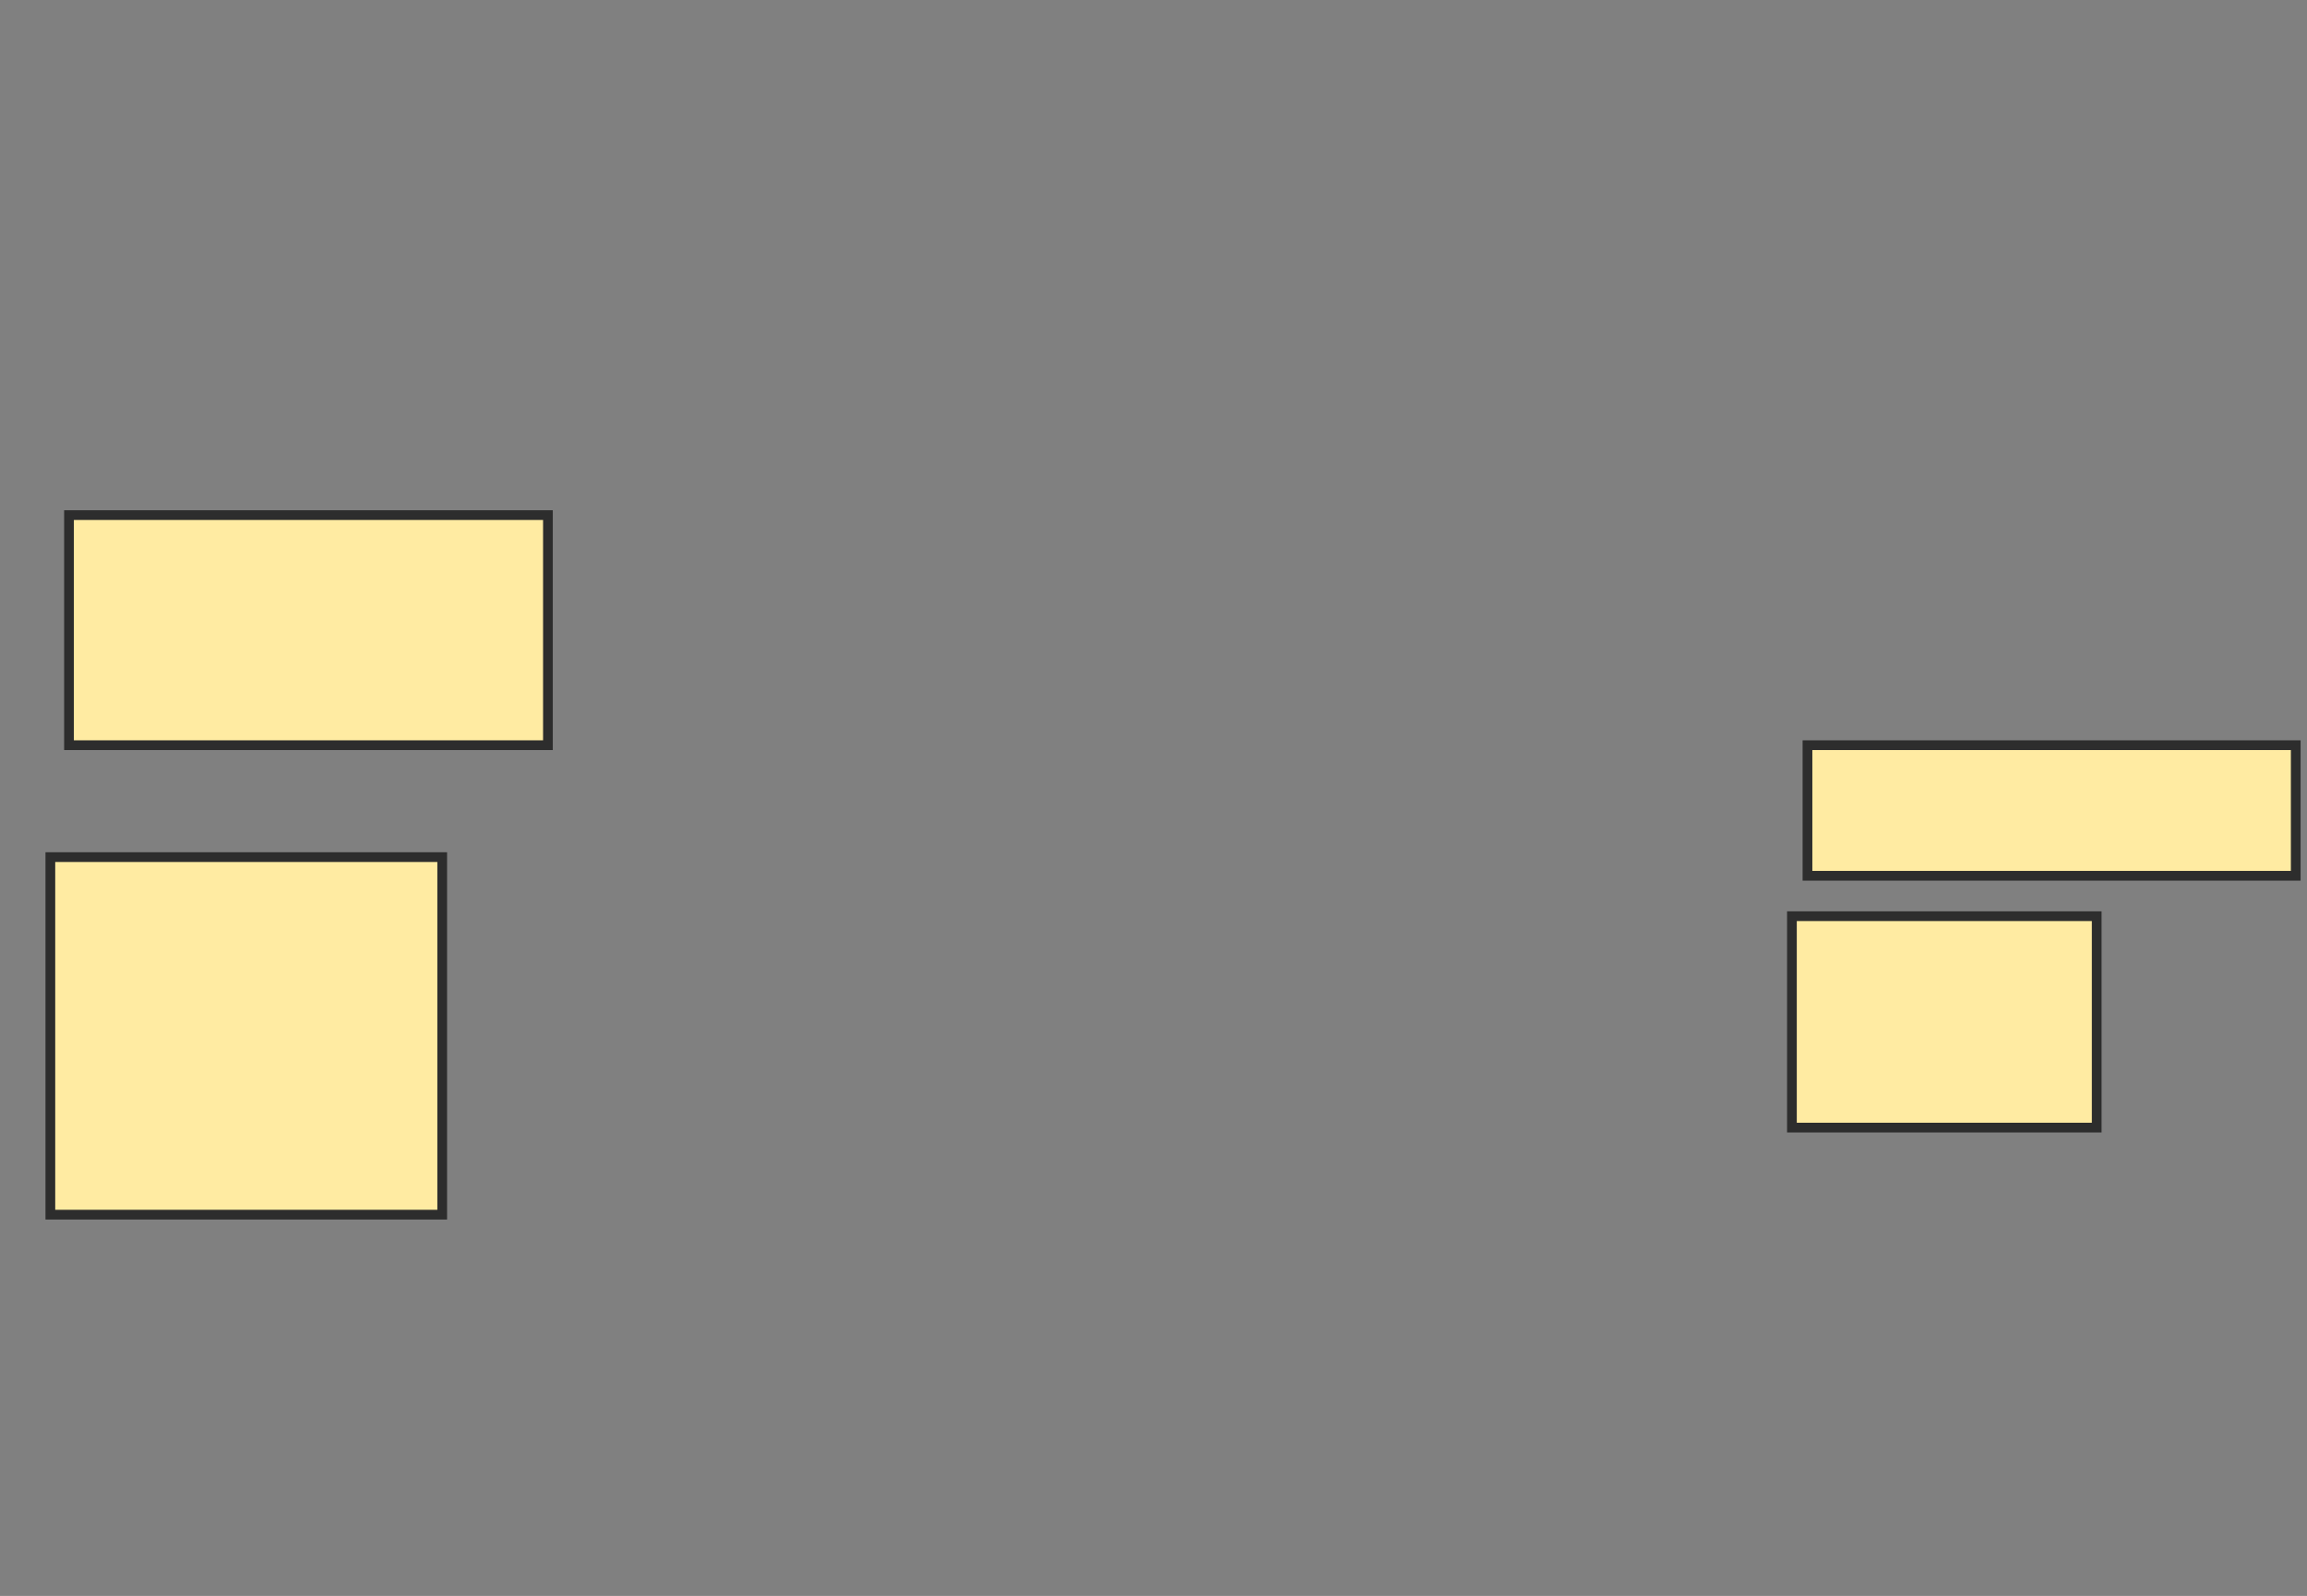 <svg xmlns="http://www.w3.org/2000/svg" width="237" height="164">
 <rect width="100%" height="100%" fill="#808080" stroke="none"/>
 <!-- Created with Image Occlusion Enhanced -->
 <g>
  <title>Labels</title>
 </g>
 <g>
  <title>Masks</title>
  <rect id="3ffd7ab19f6f45ad96f249dd2983a52d-ao-1" height="23.642" width="49.201" y="52.933" x="7.089" stroke="#2D2D2D" fill="#FFEBA2"/>
  <rect id="3ffd7ab19f6f45ad96f249dd2983a52d-ao-2" height="36.741" width="40.256" y="88.077" x="5.173" stroke="#2D2D2D" fill="#FFEBA2"/>
  <rect id="3ffd7ab19f6f45ad96f249dd2983a52d-ao-3" height="21.725" width="31.31" y="94.147" x="184.086" stroke="#2D2D2D" fill="#FFEBA2"/>
  <rect id="3ffd7ab19f6f45ad96f249dd2983a52d-ao-4" height="13.419" width="50.16" y="76.575" x="185.684" stroke="#2D2D2D" fill="#FFEBA2"/>
  
 </g>
</svg>